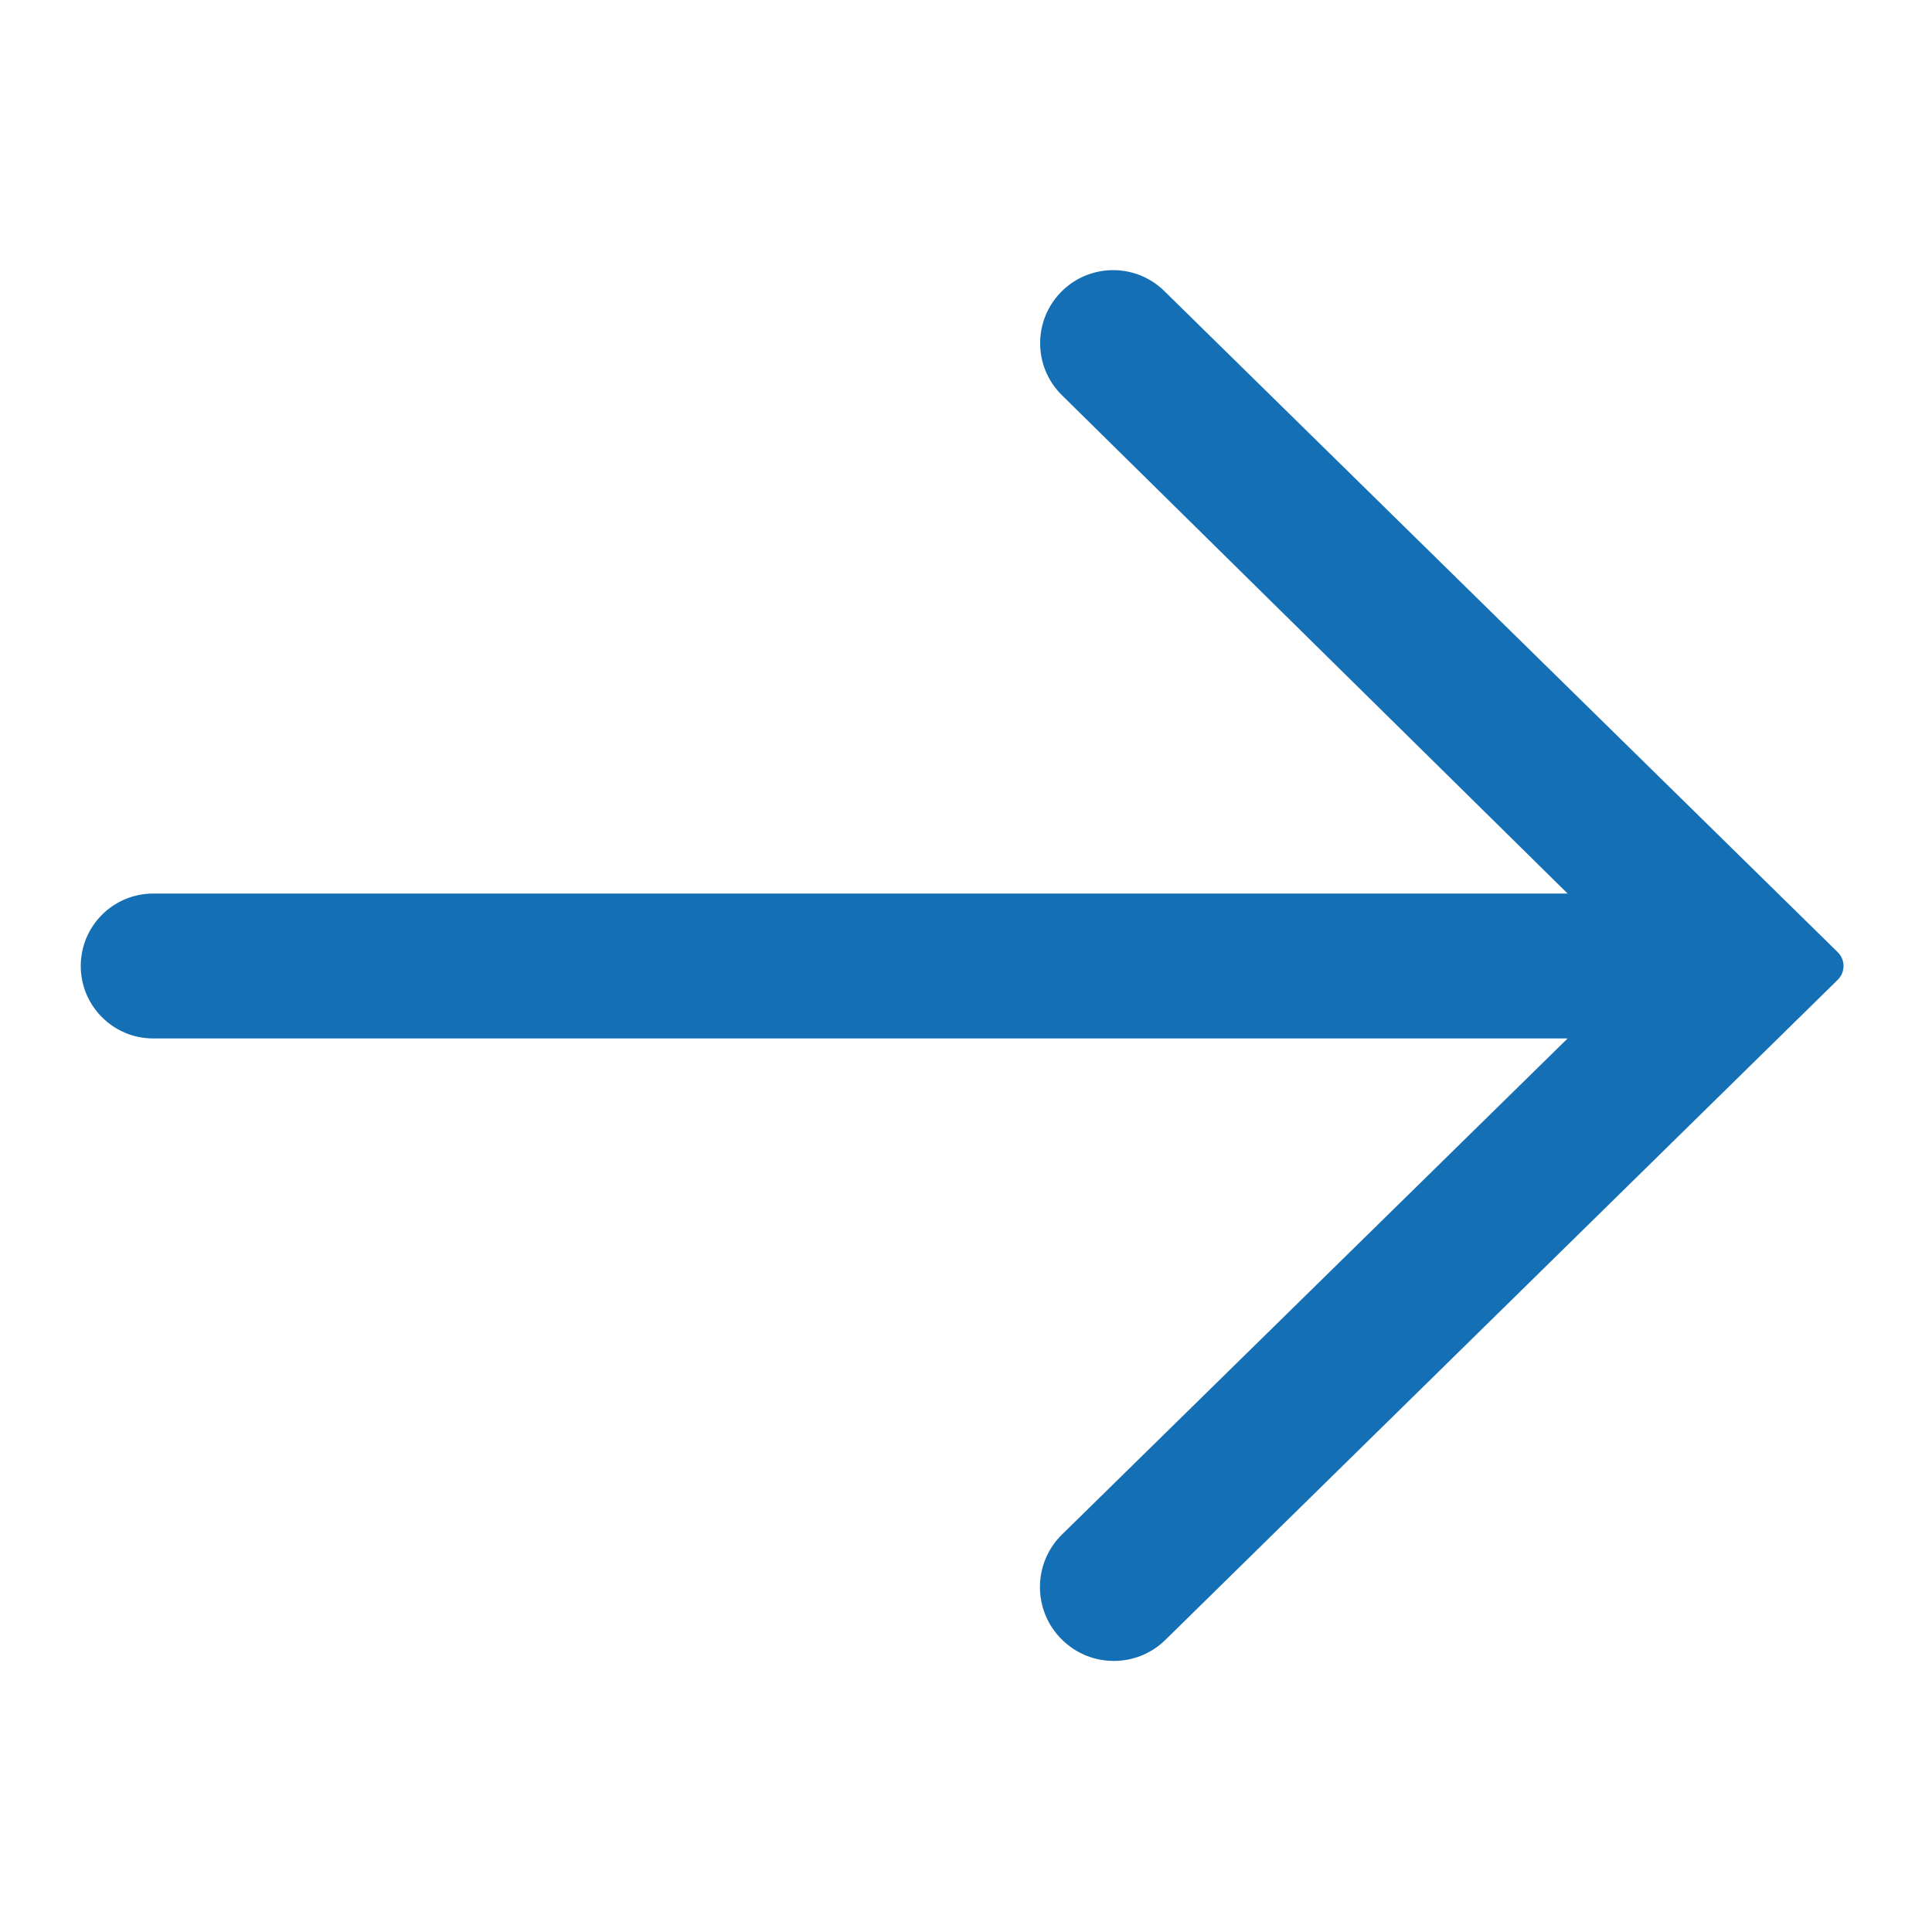 <svg width="20" height="20" viewBox="0 0 20 20" fill="none" xmlns="http://www.w3.org/2000/svg">
<path d="M12.053 3.013C11.762 2.727 11.296 2.724 11.001 3.006C10.693 3.301 10.689 3.792 10.993 4.091L16.228 9.25H1.586C1.172 9.25 0.836 9.586 0.836 10C0.836 10.414 1.172 10.75 1.586 10.75H16.228L10.995 15.884C10.689 16.183 10.689 16.676 10.995 16.975C11.292 17.267 11.768 17.267 12.065 16.975L19.024 10.143C19.104 10.064 19.104 9.936 19.024 9.857L12.053 3.013Z" fill="#146FB4"/>
</svg>
